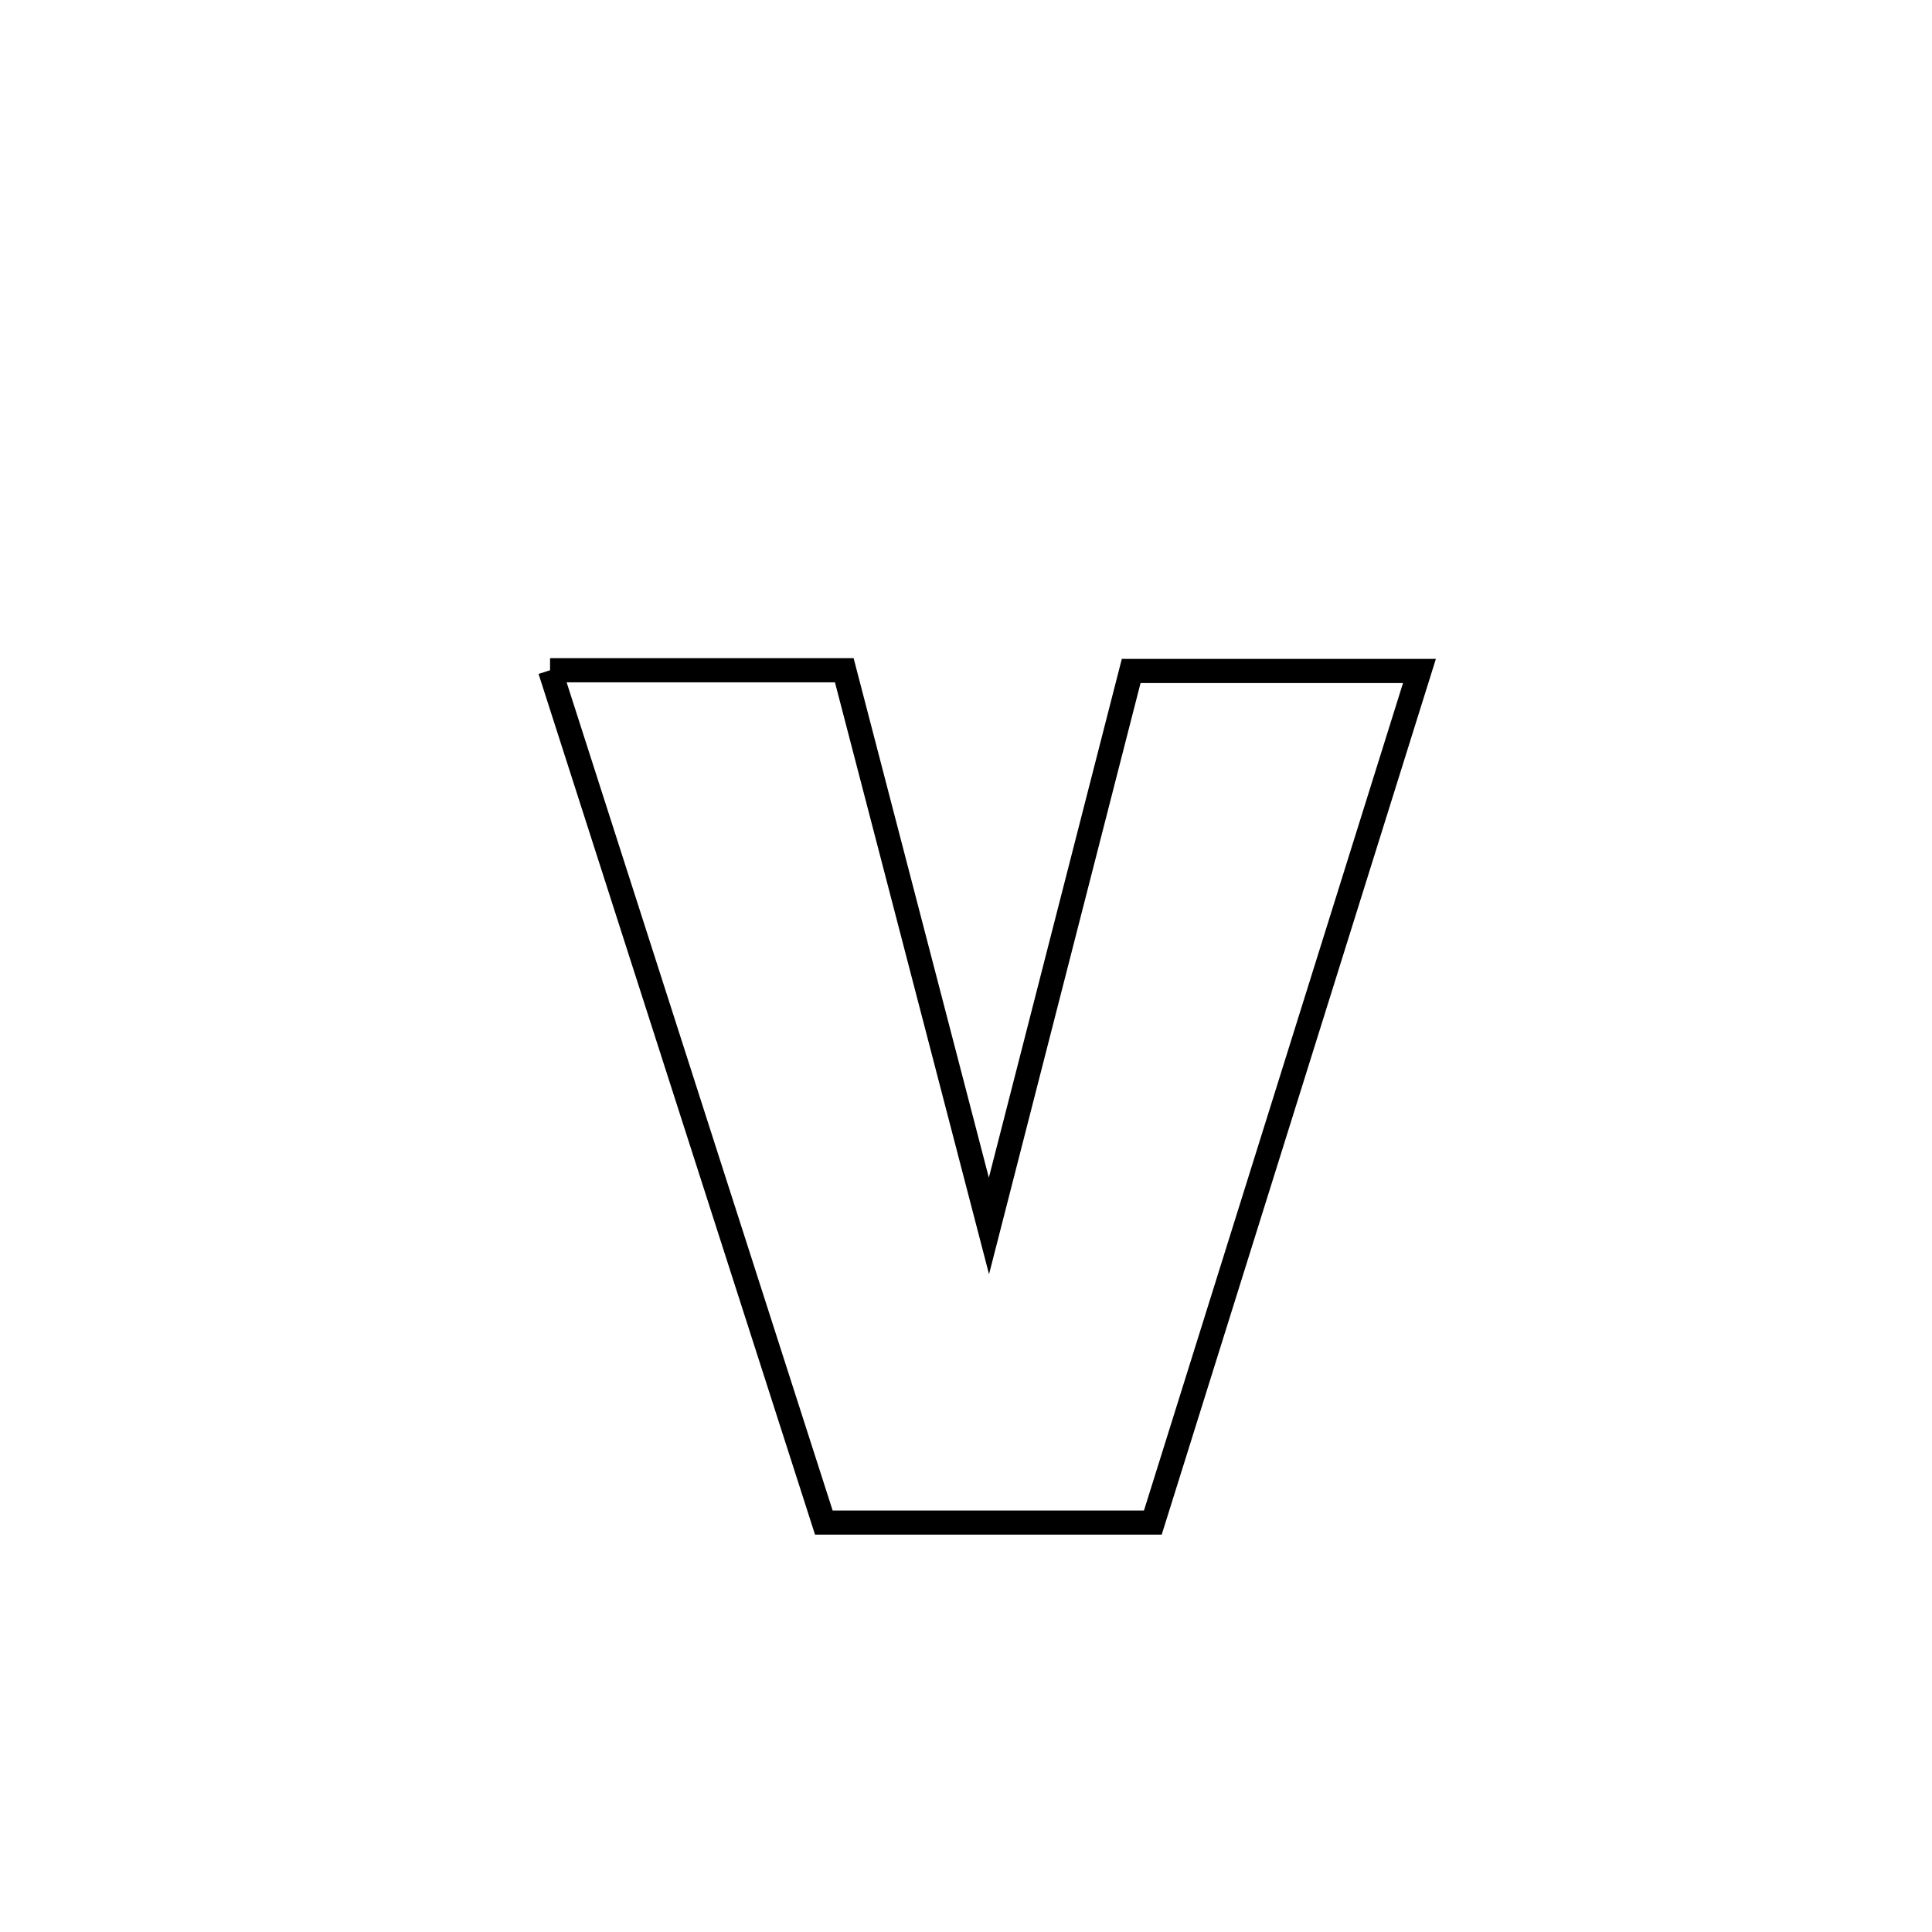 <svg xmlns="http://www.w3.org/2000/svg" viewBox="0.0 0.0 24.0 24.0" height="200px" width="200px"><path fill="none" stroke="black" stroke-width=".3" stroke-opacity="1.0"  filling="0" d="M6.833 8.326 L6.833 8.326 C8.051 8.326 9.27 8.326 10.488 8.326 L10.488 8.326 C11.087 10.627 11.686 12.928 12.285 15.229 L12.285 15.229 C12.874 12.931 13.463 10.633 14.052 8.335 L14.052 8.335 C15.246 8.335 16.439 8.335 17.633 8.335 L17.633 8.335 C17.081 10.098 16.529 11.862 15.977 13.625 C15.425 15.388 14.873 17.151 14.321 18.914 L14.321 18.914 C12.958 18.914 11.596 18.914 10.234 18.914 L10.234 18.914 C9.667 17.149 9.1 15.385 8.533 13.62 C7.967 11.855 7.4 10.091 6.833 8.326 L6.833 8.326"></path></svg>